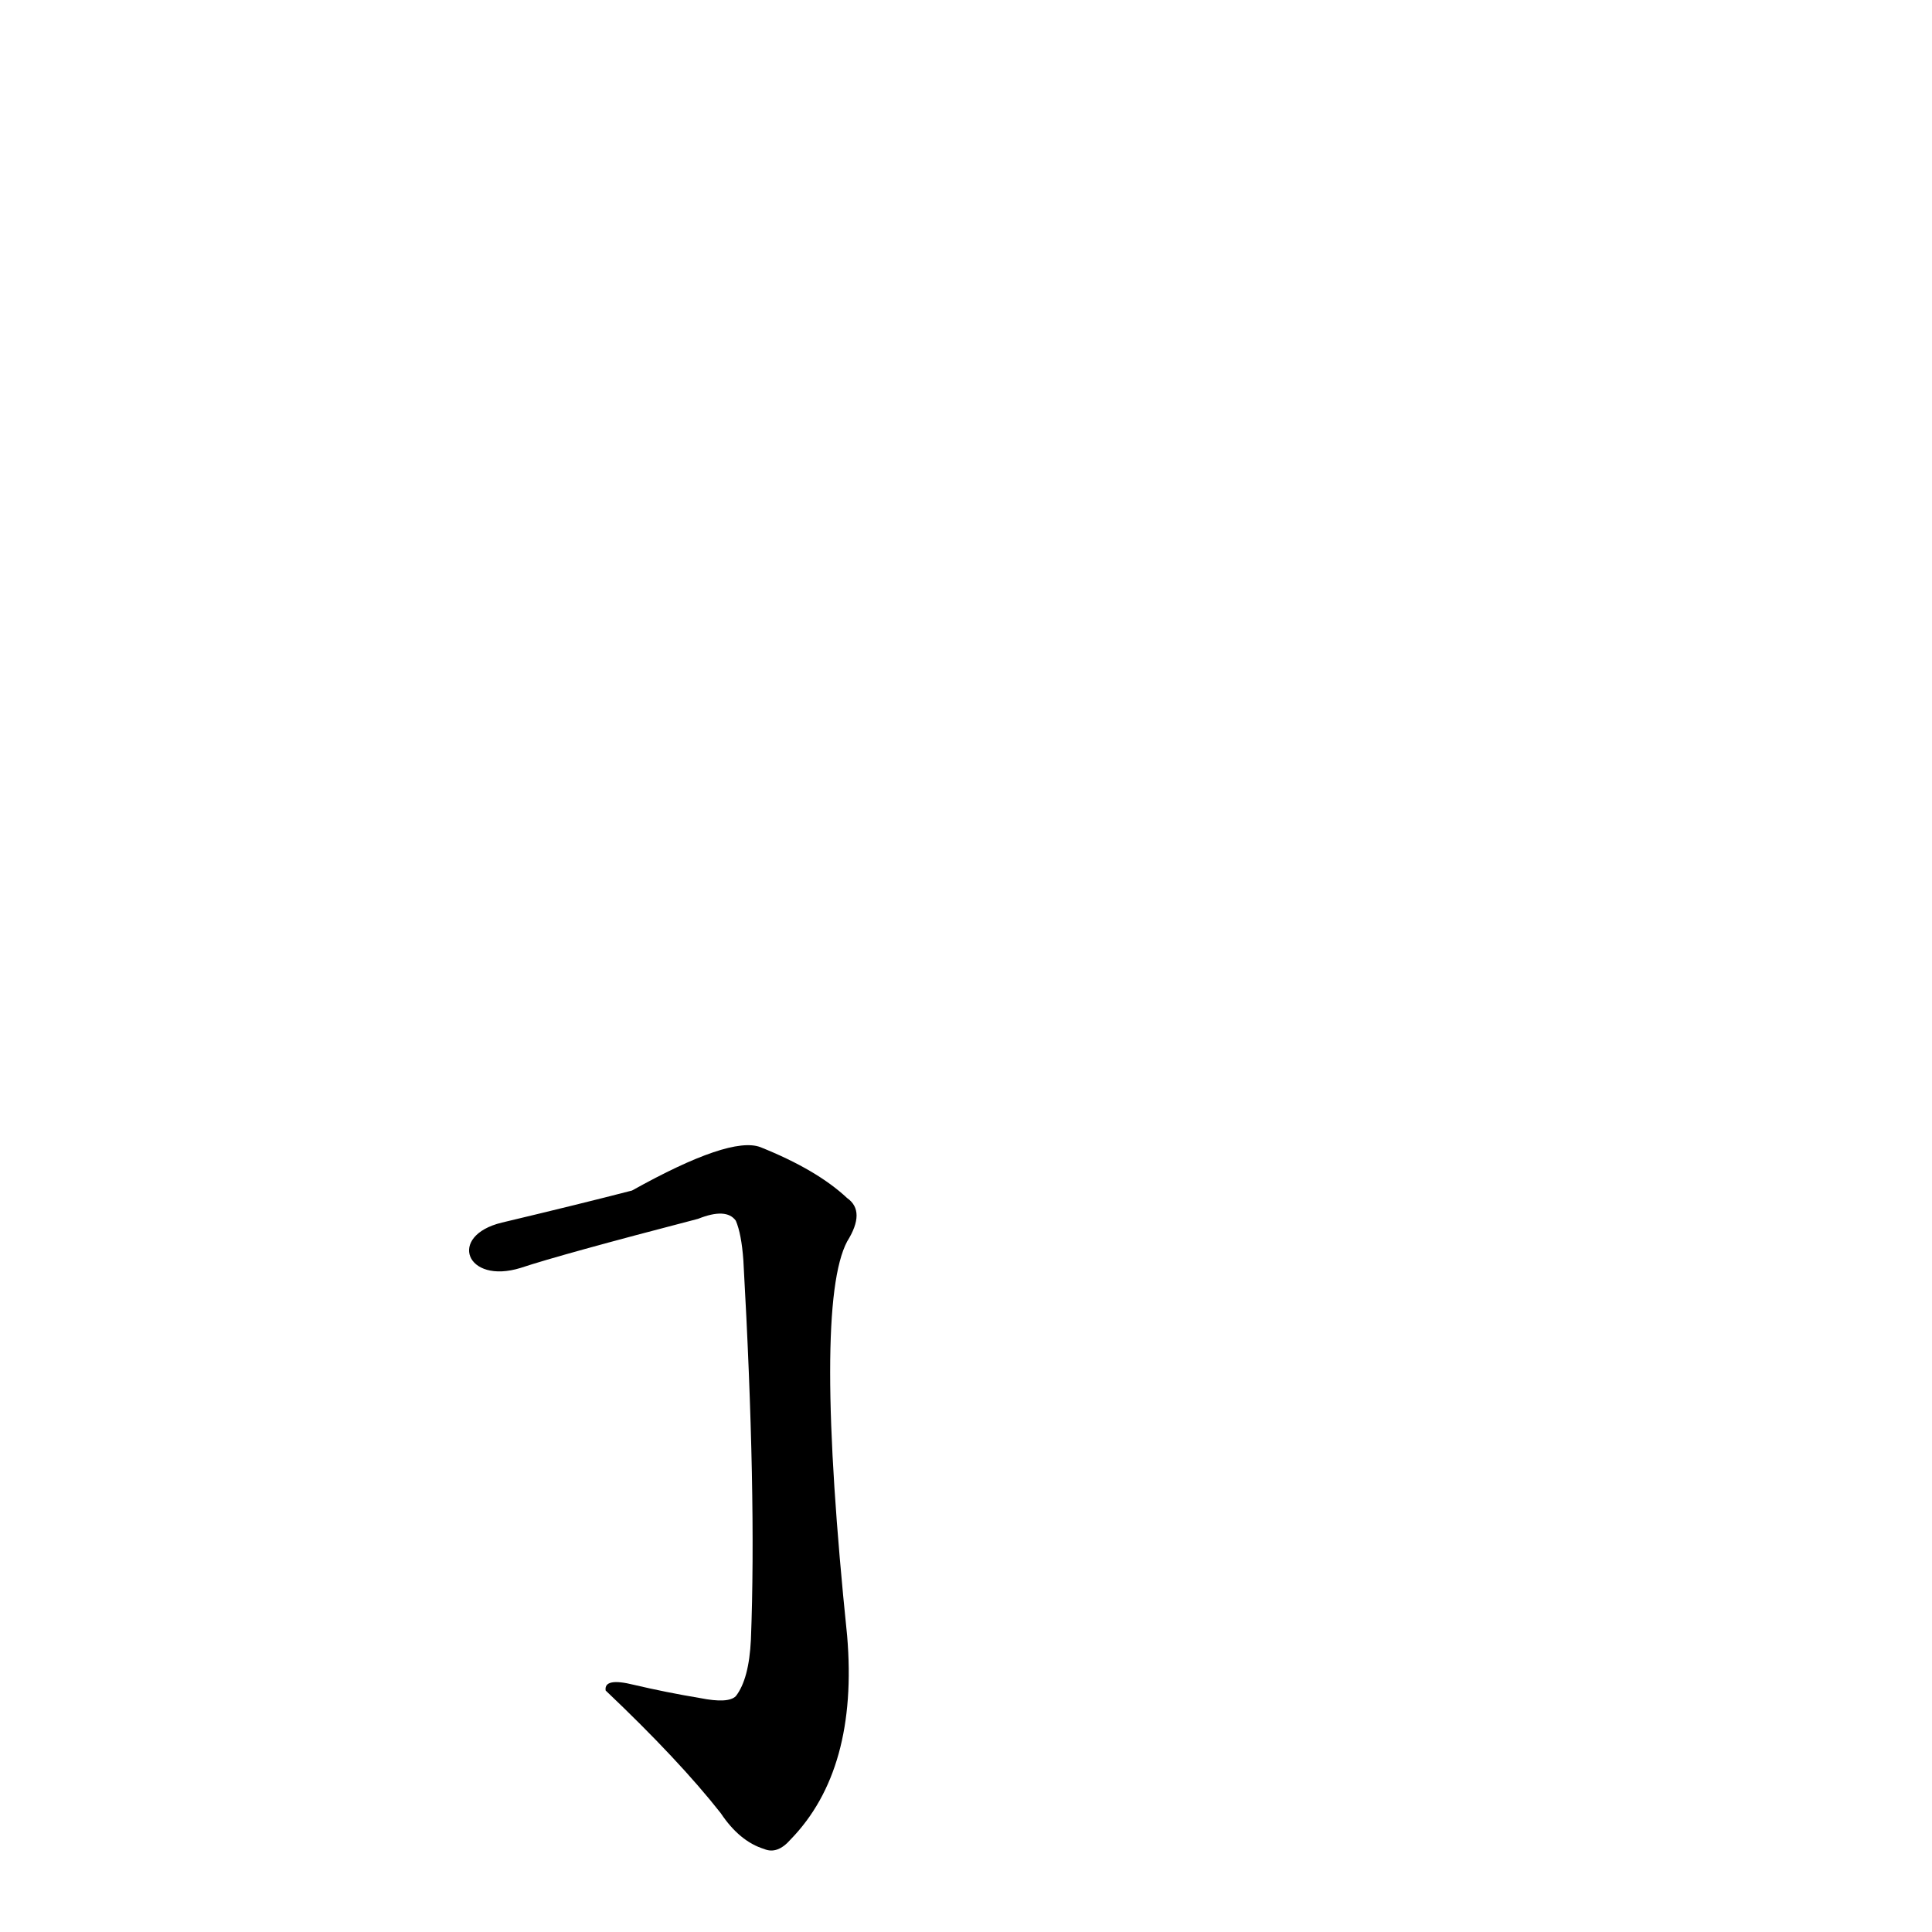 <?xml version='1.0' encoding='utf-8'?>
<svg xmlns="http://www.w3.org/2000/svg" version="1.1" viewBox="0 0 1024 1024"><g transform="scale(1, -1) translate(0, -900)"><path d="M 276 228 Q 297 235 370 254 Q 385 260 390 253 Q 393 246 394 232 Q 401 108 398 31 Q 397 10 390 1 Q 386 -3 371 0 Q 353 3 336 7 Q 320 11 321 4 Q 360 -33 382 -61 Q 392 -76 405 -80 Q 412 -83 419 -75 Q 455 -38 449 33 Q 431 208 449 242 Q 459 258 449 265 Q 433 280 403 292 Q 387 298 335 269 Q 308 262 266 252 C 237 245 247 219 276 228 Z" fill="black" /></g></svg>